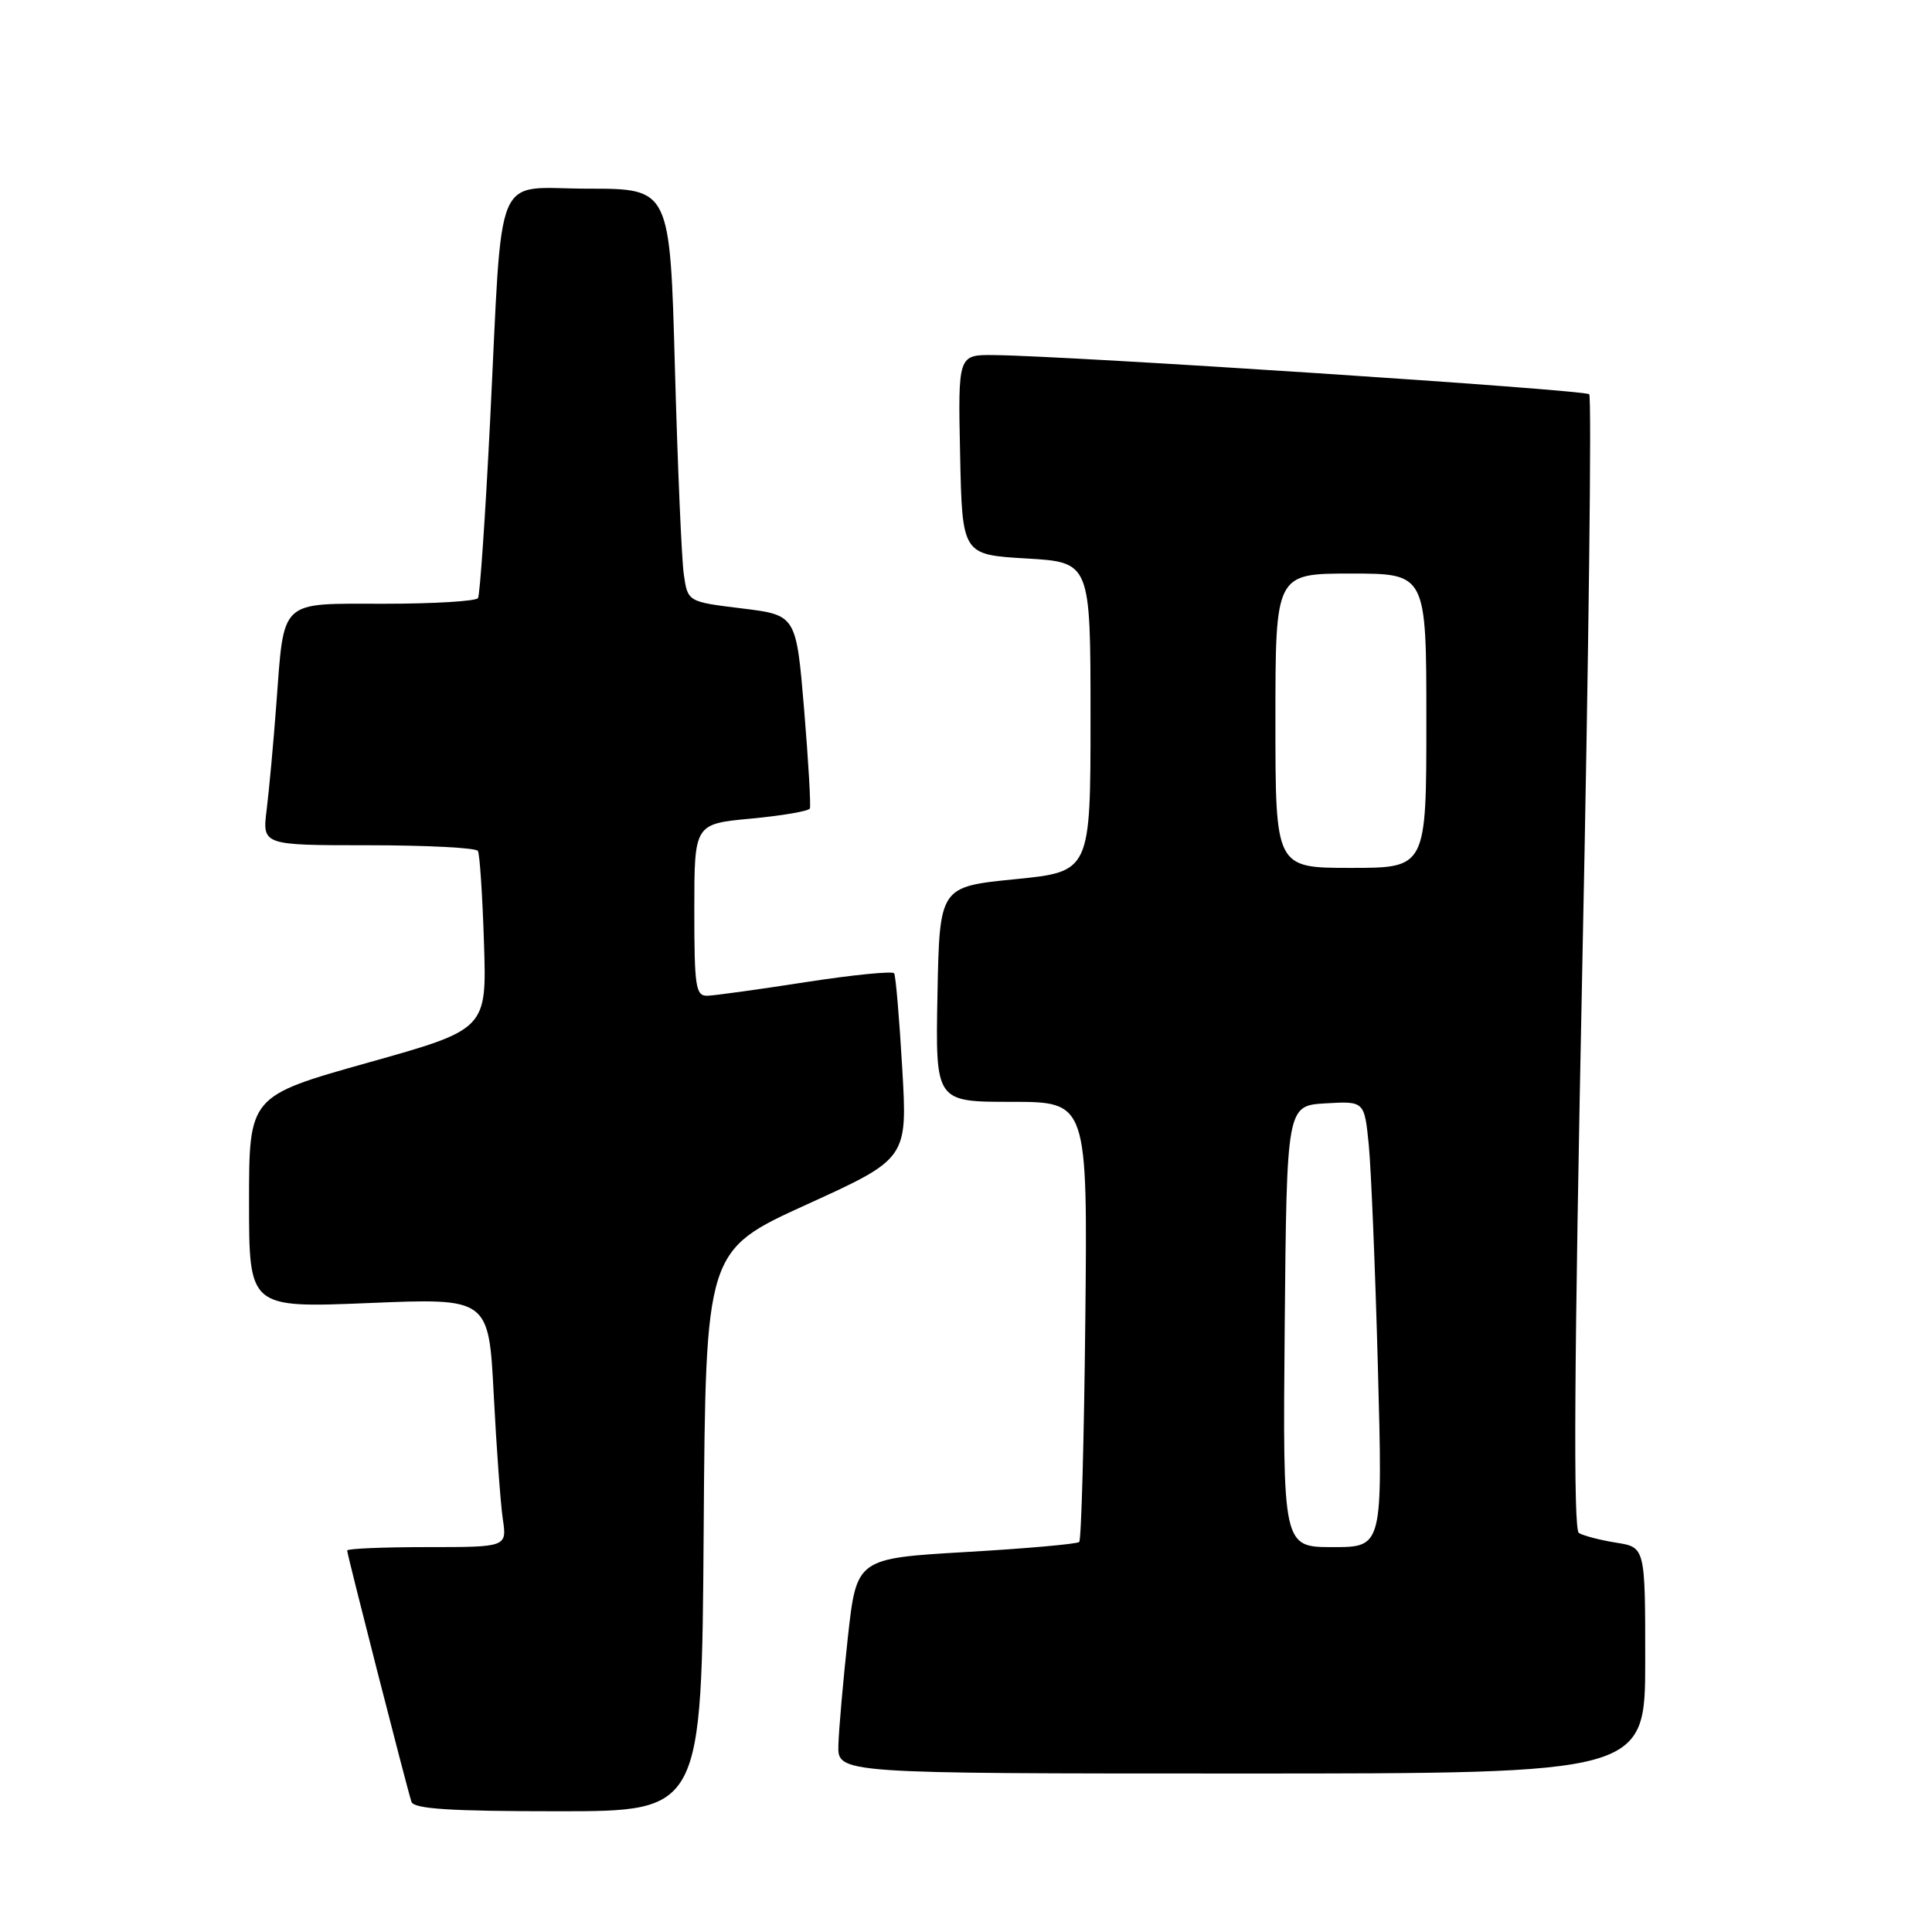 <?xml version="1.0" encoding="UTF-8" standalone="no"?>
<!DOCTYPE svg PUBLIC "-//W3C//DTD SVG 1.1//EN" "http://www.w3.org/Graphics/SVG/1.1/DTD/svg11.dtd" >
<svg xmlns="http://www.w3.org/2000/svg" xmlns:xlink="http://www.w3.org/1999/xlink" version="1.1" viewBox="0 0 256 256">
 <g >
 <path fill="currentColor"
d=" M 93.24 202.85 C 93.50 165.70 93.50 165.70 106.88 159.61 C 120.25 153.52 120.25 153.52 119.55 141.54 C 119.17 134.96 118.69 129.30 118.48 128.97 C 118.28 128.65 113.03 129.17 106.81 130.13 C 100.59 131.10 94.71 131.91 93.75 131.94 C 92.18 131.99 92.00 130.81 92.00 120.59 C 92.00 109.17 92.00 109.17 99.51 108.47 C 103.65 108.08 107.16 107.48 107.31 107.13 C 107.46 106.78 107.12 100.88 106.55 94.00 C 105.50 81.50 105.50 81.50 98.32 80.62 C 91.13 79.74 91.13 79.74 90.61 76.12 C 90.32 74.13 89.79 61.81 89.43 48.75 C 88.78 25.00 88.78 25.00 77.95 25.00 C 65.21 25.00 66.65 21.56 64.93 56.00 C 64.31 68.38 63.59 78.84 63.34 79.25 C 63.09 79.66 57.50 80.00 50.92 80.00 C 36.85 80.00 37.68 79.22 36.60 93.50 C 36.23 98.45 35.66 104.64 35.34 107.25 C 34.74 112.00 34.74 112.00 48.81 112.00 C 56.55 112.00 63.08 112.34 63.32 112.75 C 63.57 113.16 63.93 118.65 64.13 124.94 C 64.50 136.39 64.50 136.39 48.75 140.81 C 33.00 145.24 33.00 145.24 33.00 159.28 C 33.00 173.31 33.00 173.31 48.88 172.66 C 64.76 172.00 64.76 172.00 65.42 184.75 C 65.78 191.76 66.32 199.19 66.62 201.25 C 67.18 205.00 67.18 205.00 56.59 205.00 C 50.76 205.00 46.00 205.20 46.00 205.45 C 46.00 205.98 53.92 236.94 54.52 238.75 C 54.83 239.69 59.63 240.00 73.96 240.00 C 92.98 240.00 92.98 240.00 93.24 202.85 Z  M 218.00 220.01 C 218.00 205.02 218.00 205.02 214.14 204.41 C 212.01 204.07 209.80 203.49 209.21 203.13 C 208.45 202.66 208.59 180.60 209.67 127.67 C 210.52 86.53 210.92 52.59 210.58 52.24 C 209.98 51.64 141.87 47.16 131.72 47.05 C 126.94 47.00 126.94 47.00 127.22 60.25 C 127.50 73.50 127.50 73.50 136.00 74.00 C 144.50 74.50 144.50 74.50 144.50 95.00 C 144.50 115.50 144.50 115.50 134.50 116.50 C 124.50 117.50 124.50 117.50 124.22 131.75 C 123.95 146.00 123.95 146.00 134.03 146.00 C 144.11 146.00 144.11 146.00 143.81 174.92 C 143.64 190.82 143.28 204.05 143.00 204.32 C 142.72 204.59 135.97 205.19 128.00 205.65 C 113.50 206.50 113.50 206.50 112.34 217.00 C 111.71 222.78 111.15 229.19 111.09 231.25 C 111.00 235.00 111.00 235.00 164.50 235.00 C 218.00 235.00 218.00 235.00 218.00 220.01 Z  M 170.23 175.75 C 170.50 146.50 170.50 146.50 175.65 146.20 C 180.79 145.90 180.79 145.90 181.37 151.70 C 181.68 154.89 182.23 168.19 182.58 181.25 C 183.22 205.00 183.22 205.00 176.60 205.00 C 169.97 205.00 169.97 205.00 170.23 175.75 Z  M 169.00 95.50 C 169.00 76.00 169.00 76.00 179.00 76.00 C 189.00 76.00 189.00 76.00 189.00 95.50 C 189.00 115.00 189.00 115.00 179.00 115.00 C 169.00 115.00 169.00 115.00 169.00 95.50 Z "/>
</g>
</svg>